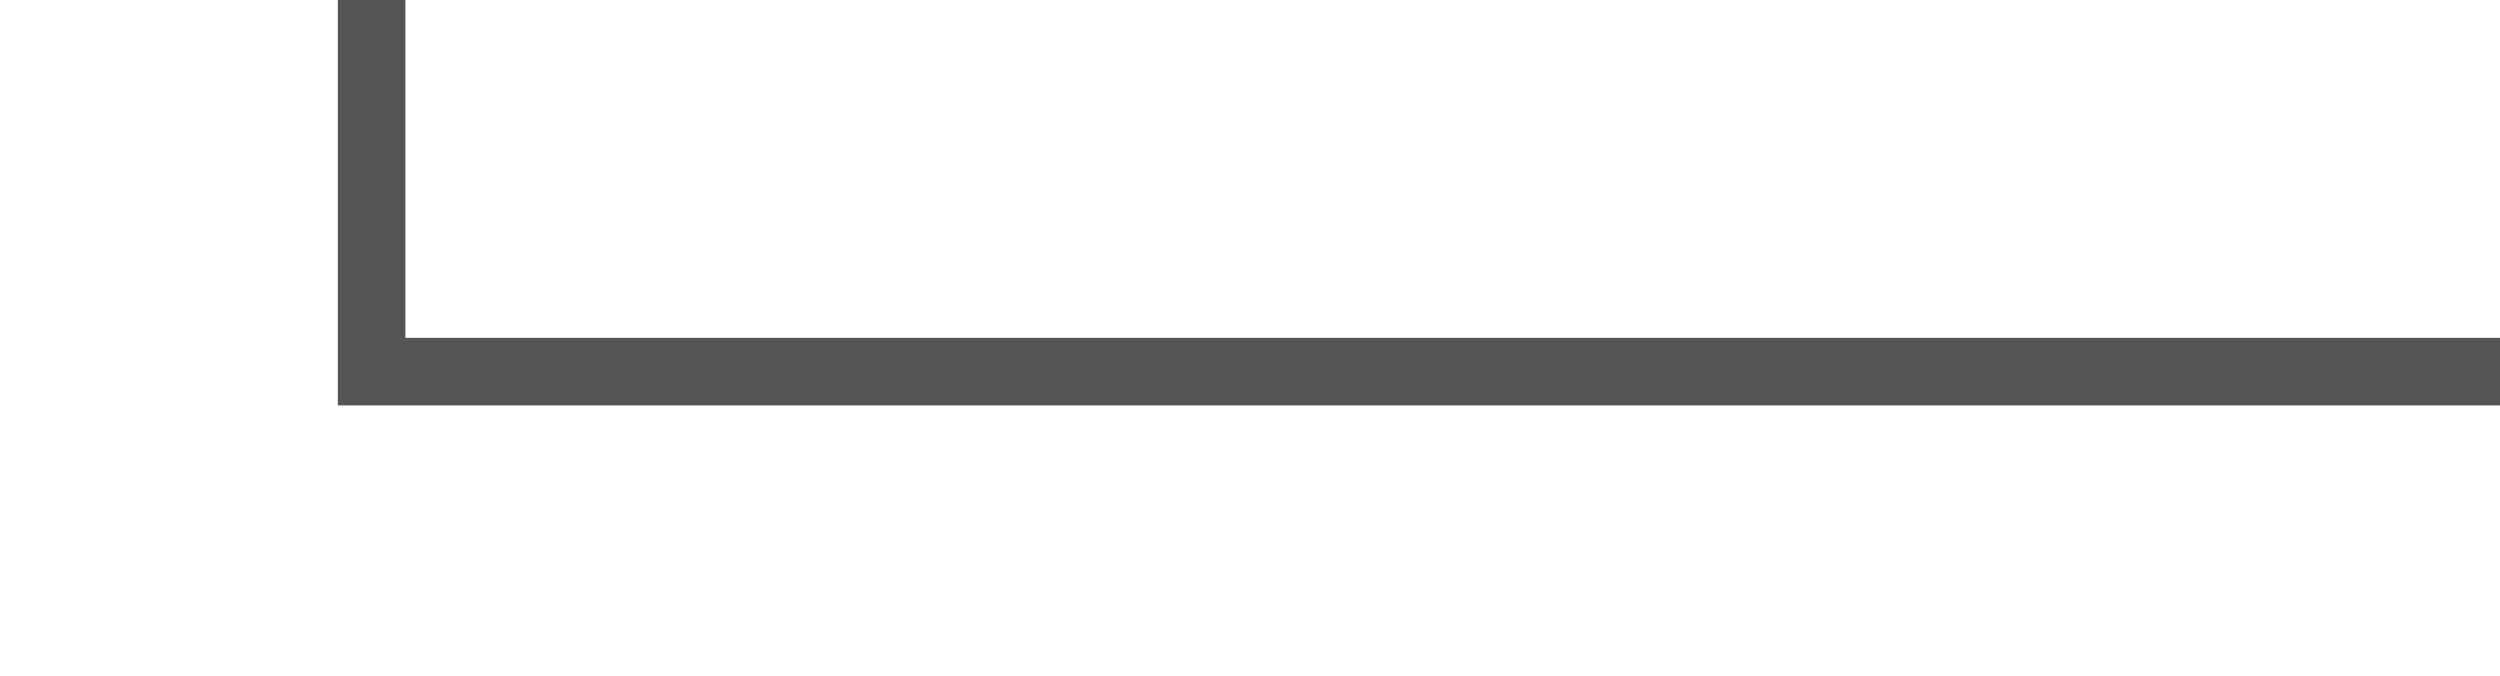 ﻿<?xml version="1.0" encoding="utf-8"?>
<svg version="1.1" xmlns:xlink="http://www.w3.org/1999/xlink" width="37px" height="10px" preserveAspectRatio="xMinYMid meet" viewBox="1245 693  37 8" xmlns="http://www.w3.org/2000/svg">
  <path d="M 1230 608.5  L 1250.5 608.5  L 1250.5 697.5  L 1282.5 697.5  " stroke-width="1" stroke="#555555" fill="none" />
  <path d="M 1232 605.5  A 3 3 0 0 0 1229 608.5 A 3 3 0 0 0 1232 611.5 A 3 3 0 0 0 1235 608.5 A 3 3 0 0 0 1232 605.5 Z " fill-rule="nonzero" fill="#555555" stroke="none" />
</svg>